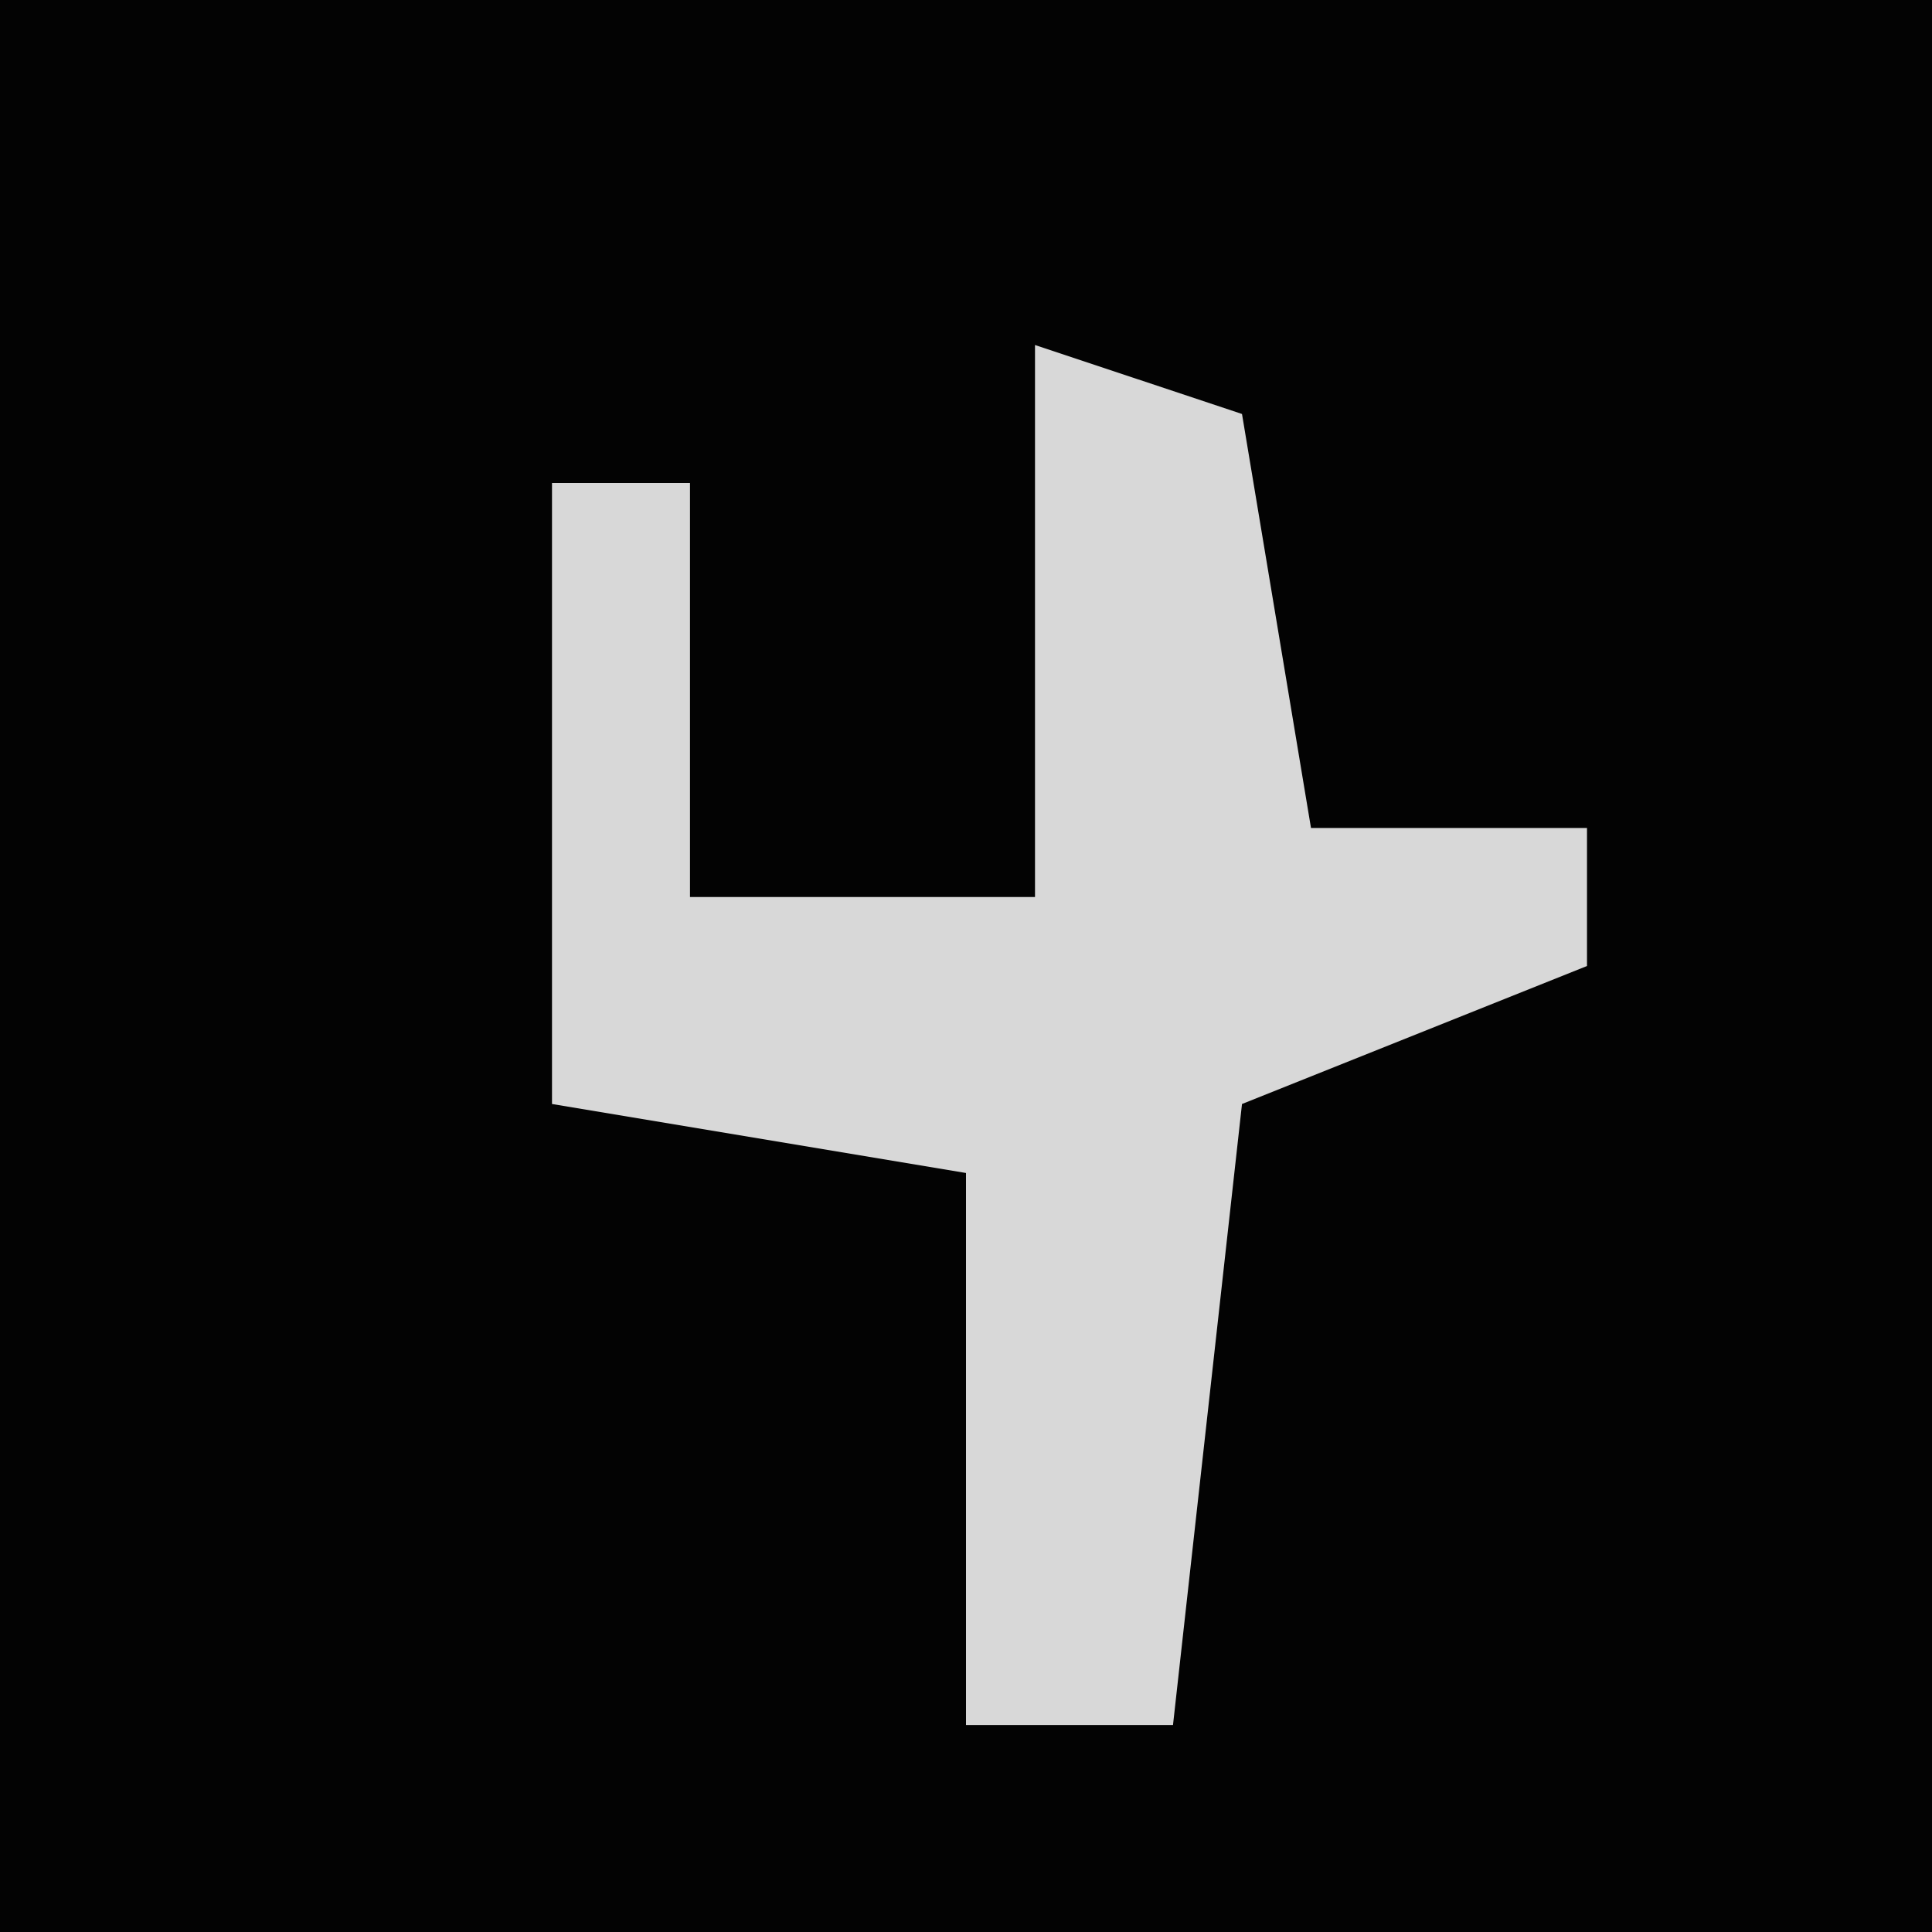 <?xml version="1.0" encoding="UTF-8"?>
<svg version="1.1" xmlns="http://www.w3.org/2000/svg" width="28" height="28">
<path d="M0,0 L28,0 L28,28 L0,28 Z " fill="#030303" transform="translate(0,0)"/>
<path d="M0,0 L3,1 L4,7 L8,7 L8,9 L3,11 L2,20 L-1,20 L-1,12 L-7,11 L-7,2 L-5,2 L-5,8 L0,8 Z " fill="#D8D8D8" transform="translate(15,5)"/>
</svg>
